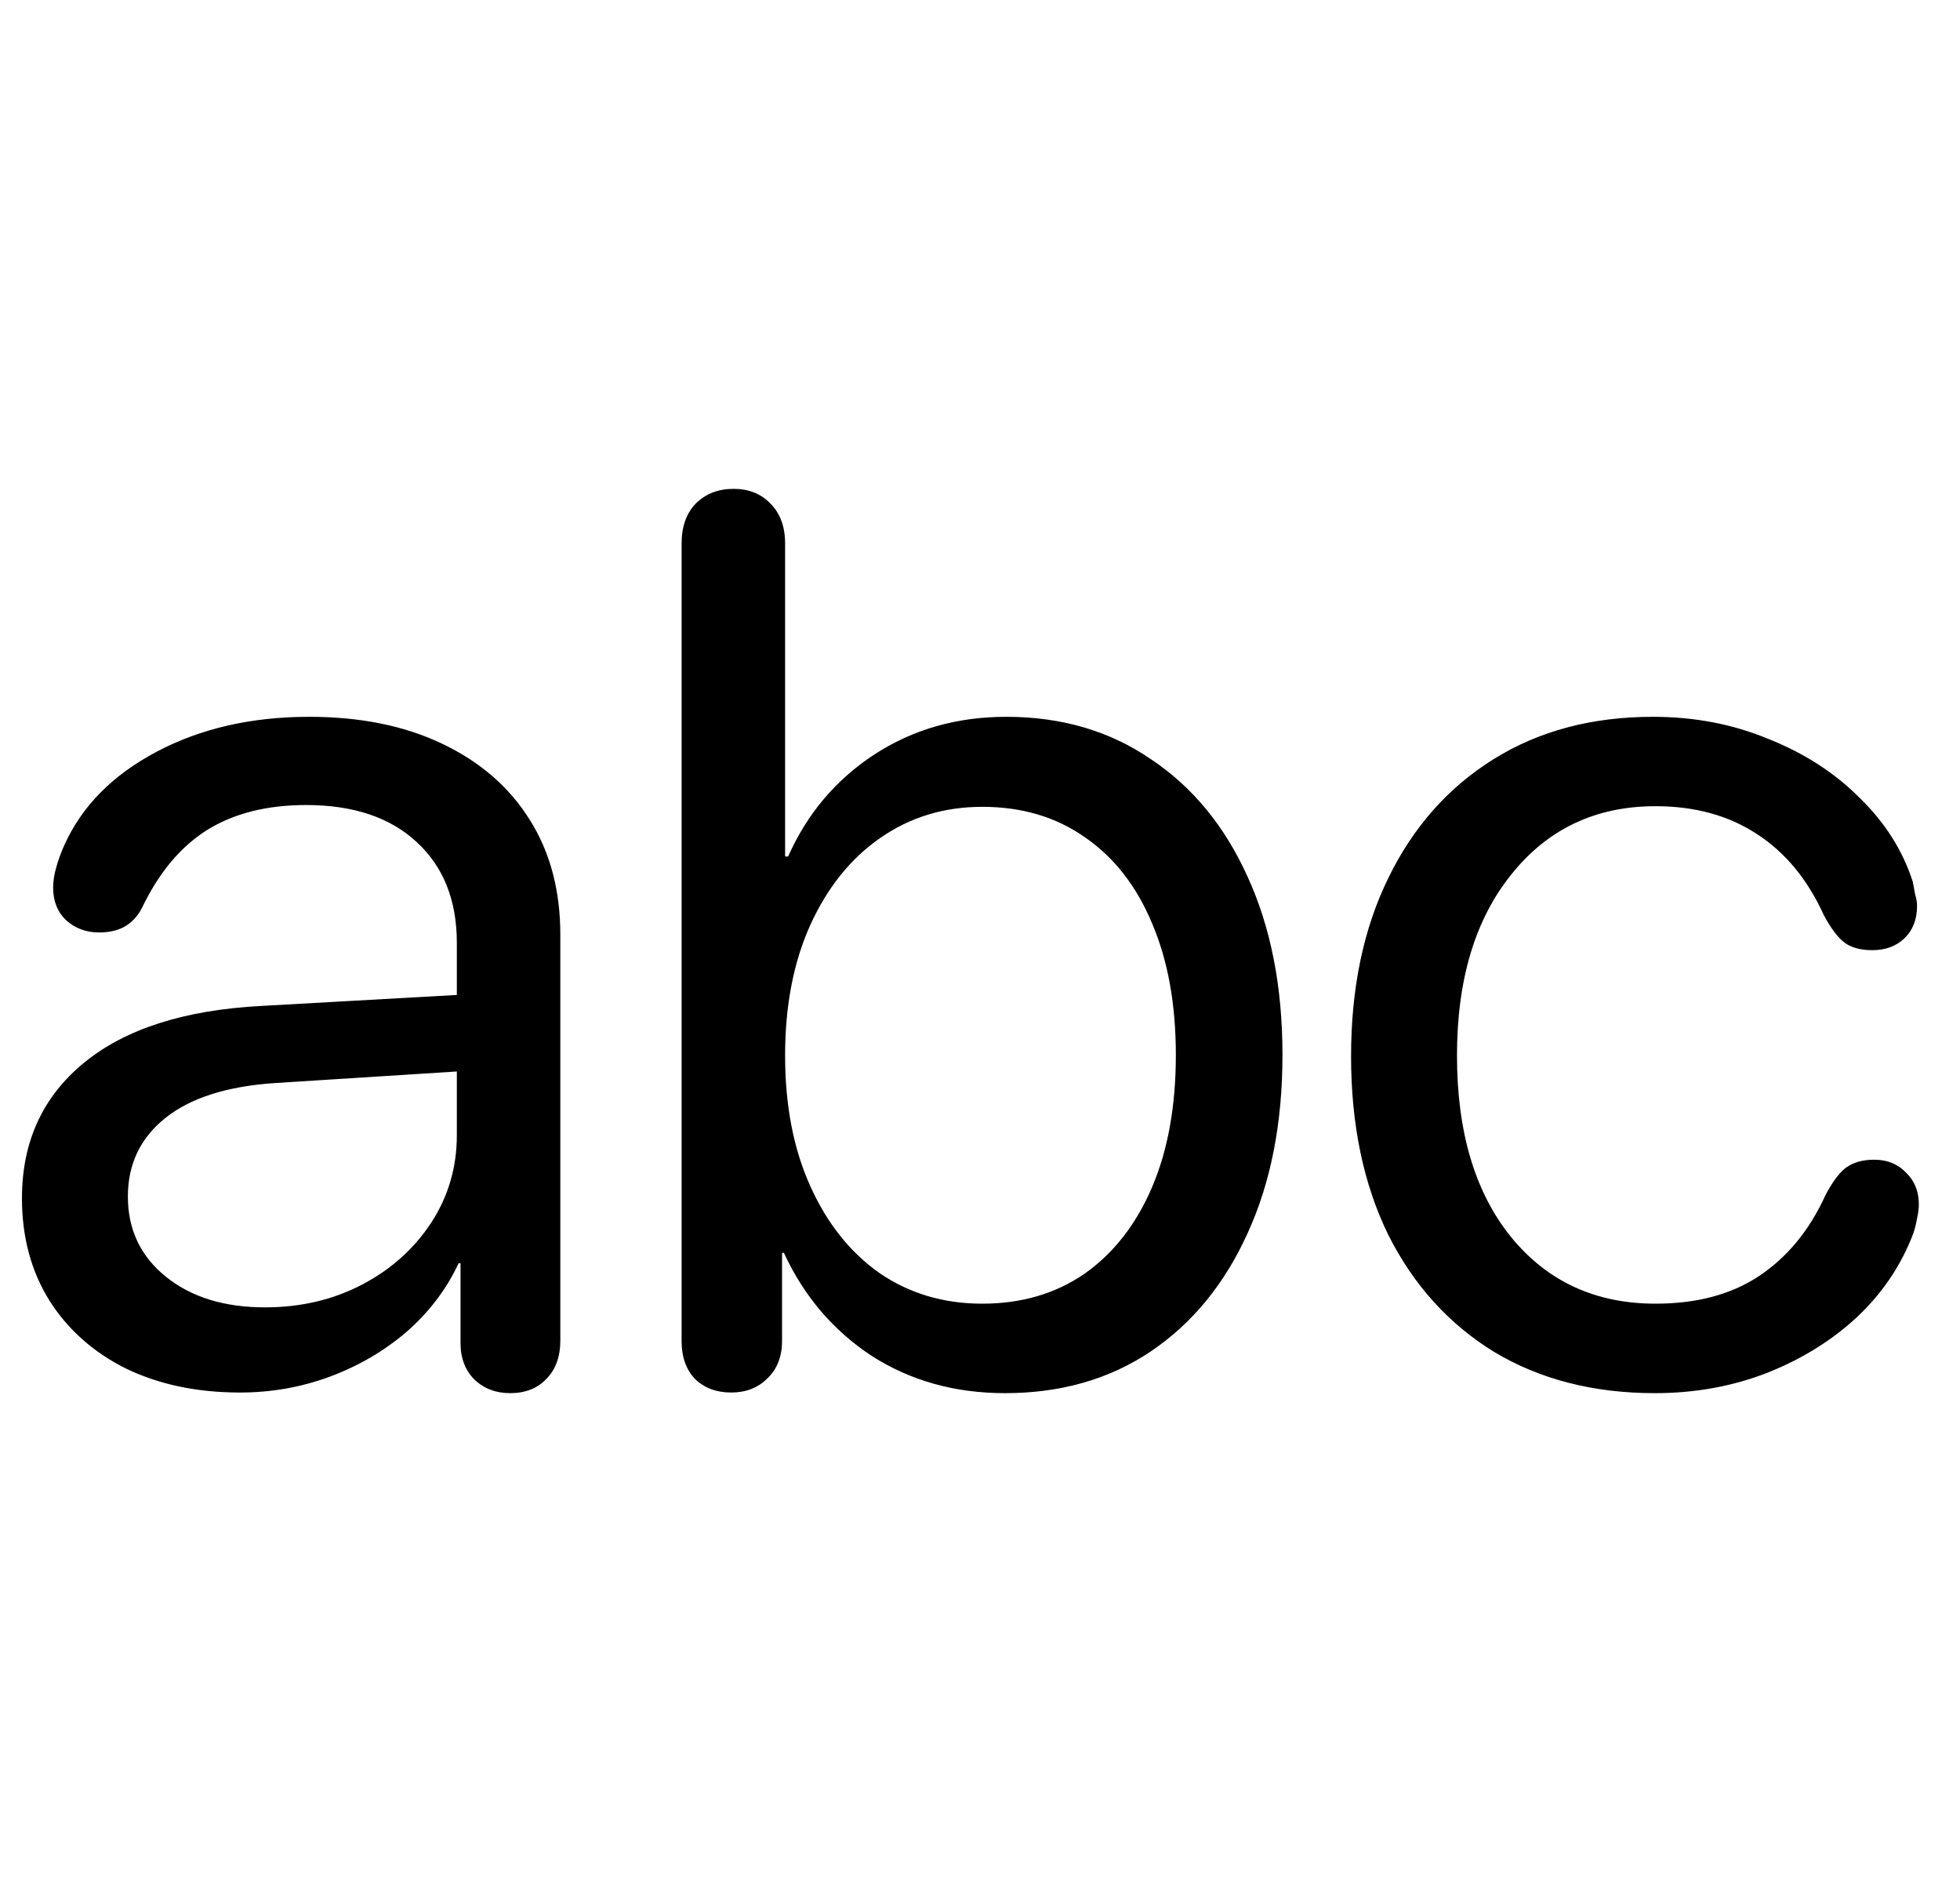 <svg
	color="rgb(0, 0, 0)"
	viewBox="0 0 25 24"
	fill="none"
	xmlns="http://www.w3.org/2000/svg"
>
	<path
		d="M3.061 17.758C3.462 17.758 3.845 17.69 4.209 17.555C4.574 17.419 4.9 17.229 5.186 16.984C5.472 16.734 5.694 16.443 5.85 16.109H5.874V17.125C5.874 17.318 5.933 17.474 6.053 17.594C6.173 17.708 6.324 17.766 6.506 17.766C6.699 17.766 6.853 17.706 6.967 17.586C7.087 17.466 7.147 17.302 7.147 17.094V11.922C7.147 11.354 7.017 10.865 6.756 10.453C6.496 10.037 6.124 9.714 5.639 9.484C5.16 9.255 4.595 9.141 3.944 9.141C3.209 9.141 2.561 9.289 1.999 9.586C1.436 9.883 1.043 10.281 0.819 10.781C0.777 10.875 0.743 10.969 0.717 11.062C0.691 11.151 0.678 11.237 0.678 11.32C0.678 11.492 0.733 11.63 0.842 11.734C0.957 11.838 1.097 11.891 1.264 11.891C1.389 11.891 1.496 11.867 1.584 11.82C1.678 11.768 1.754 11.688 1.811 11.578C2.025 11.13 2.301 10.8 2.639 10.586C2.983 10.372 3.405 10.266 3.905 10.266C4.509 10.266 4.98 10.425 5.319 10.742C5.657 11.055 5.827 11.482 5.827 12.023V12.688L3.334 12.828C2.35 12.88 1.595 13.122 1.069 13.555C0.543 13.987 0.28 14.562 0.28 15.281C0.28 15.776 0.397 16.211 0.631 16.586C0.866 16.956 1.191 17.245 1.608 17.453C2.03 17.656 2.514 17.758 3.061 17.758ZM3.381 16.672C2.861 16.672 2.439 16.542 2.116 16.281C1.793 16.021 1.631 15.68 1.631 15.258C1.631 14.846 1.79 14.513 2.108 14.258C2.426 14.003 2.889 13.854 3.499 13.812L5.827 13.664V14.477C5.827 14.888 5.717 15.26 5.499 15.594C5.28 15.927 4.986 16.19 4.616 16.383C4.246 16.576 3.834 16.672 3.381 16.672ZM9.327 17.758C9.514 17.758 9.668 17.698 9.788 17.578C9.913 17.458 9.975 17.299 9.975 17.102V15.977H9.999C10.254 16.529 10.626 16.966 11.116 17.289C11.611 17.607 12.178 17.766 12.819 17.766C13.532 17.766 14.152 17.588 14.678 17.234C15.21 16.875 15.621 16.372 15.913 15.727C16.209 15.081 16.358 14.323 16.358 13.453C16.358 12.583 16.209 11.825 15.913 11.18C15.621 10.534 15.21 10.034 14.678 9.68C14.152 9.32 13.538 9.141 12.835 9.141C12.204 9.141 11.642 9.302 11.147 9.625C10.657 9.948 10.293 10.38 10.053 10.922H10.014V6.93C10.014 6.716 9.952 6.547 9.827 6.422C9.707 6.297 9.551 6.234 9.358 6.234C9.16 6.234 8.999 6.297 8.874 6.422C8.754 6.547 8.694 6.716 8.694 6.93V17.102C8.694 17.305 8.751 17.466 8.866 17.586C8.986 17.701 9.139 17.758 9.327 17.758ZM12.53 16.625C12.035 16.625 11.598 16.495 11.217 16.234C10.842 15.969 10.548 15.599 10.335 15.125C10.121 14.651 10.014 14.096 10.014 13.461C10.014 12.825 10.121 12.271 10.335 11.797C10.553 11.318 10.85 10.948 11.225 10.688C11.605 10.422 12.04 10.289 12.53 10.289C13.035 10.289 13.473 10.419 13.842 10.68C14.212 10.935 14.496 11.3 14.694 11.773C14.897 12.247 14.998 12.807 14.998 13.453C14.998 14.104 14.897 14.667 14.694 15.141C14.491 15.615 14.204 15.982 13.835 16.242C13.465 16.497 13.03 16.625 12.53 16.625ZM21.108 17.766C21.618 17.766 22.095 17.68 22.538 17.508C22.985 17.331 23.371 17.091 23.694 16.789C24.017 16.482 24.254 16.128 24.405 15.727C24.426 15.664 24.441 15.602 24.452 15.539C24.467 15.471 24.475 15.412 24.475 15.359C24.475 15.193 24.42 15.057 24.311 14.953C24.207 14.844 24.072 14.789 23.905 14.789C23.759 14.789 23.639 14.823 23.545 14.891C23.457 14.958 23.368 15.078 23.28 15.25C23.077 15.693 22.795 16.034 22.436 16.273C22.082 16.508 21.642 16.625 21.116 16.625C20.35 16.625 19.735 16.341 19.272 15.773C18.814 15.206 18.584 14.435 18.584 13.461C18.584 12.492 18.816 11.721 19.28 11.148C19.743 10.57 20.355 10.281 21.116 10.281C21.616 10.281 22.045 10.398 22.405 10.633C22.769 10.867 23.056 11.213 23.264 11.672C23.353 11.838 23.441 11.956 23.53 12.023C23.618 12.086 23.735 12.117 23.881 12.117C24.048 12.117 24.183 12.068 24.288 11.969C24.397 11.865 24.452 11.727 24.452 11.555C24.452 11.508 24.444 11.458 24.428 11.406C24.418 11.349 24.407 11.294 24.397 11.242C24.267 10.841 24.04 10.484 23.717 10.172C23.4 9.854 23.012 9.604 22.553 9.422C22.1 9.234 21.61 9.141 21.084 9.141C20.308 9.141 19.631 9.32 19.053 9.68C18.475 10.039 18.027 10.544 17.709 11.195C17.392 11.841 17.233 12.599 17.233 13.469C17.233 14.344 17.392 15.104 17.709 15.75C18.032 16.391 18.483 16.888 19.061 17.242C19.644 17.591 20.327 17.766 21.108 17.766Z"
		fill="currentColor"
	/>
</svg>
